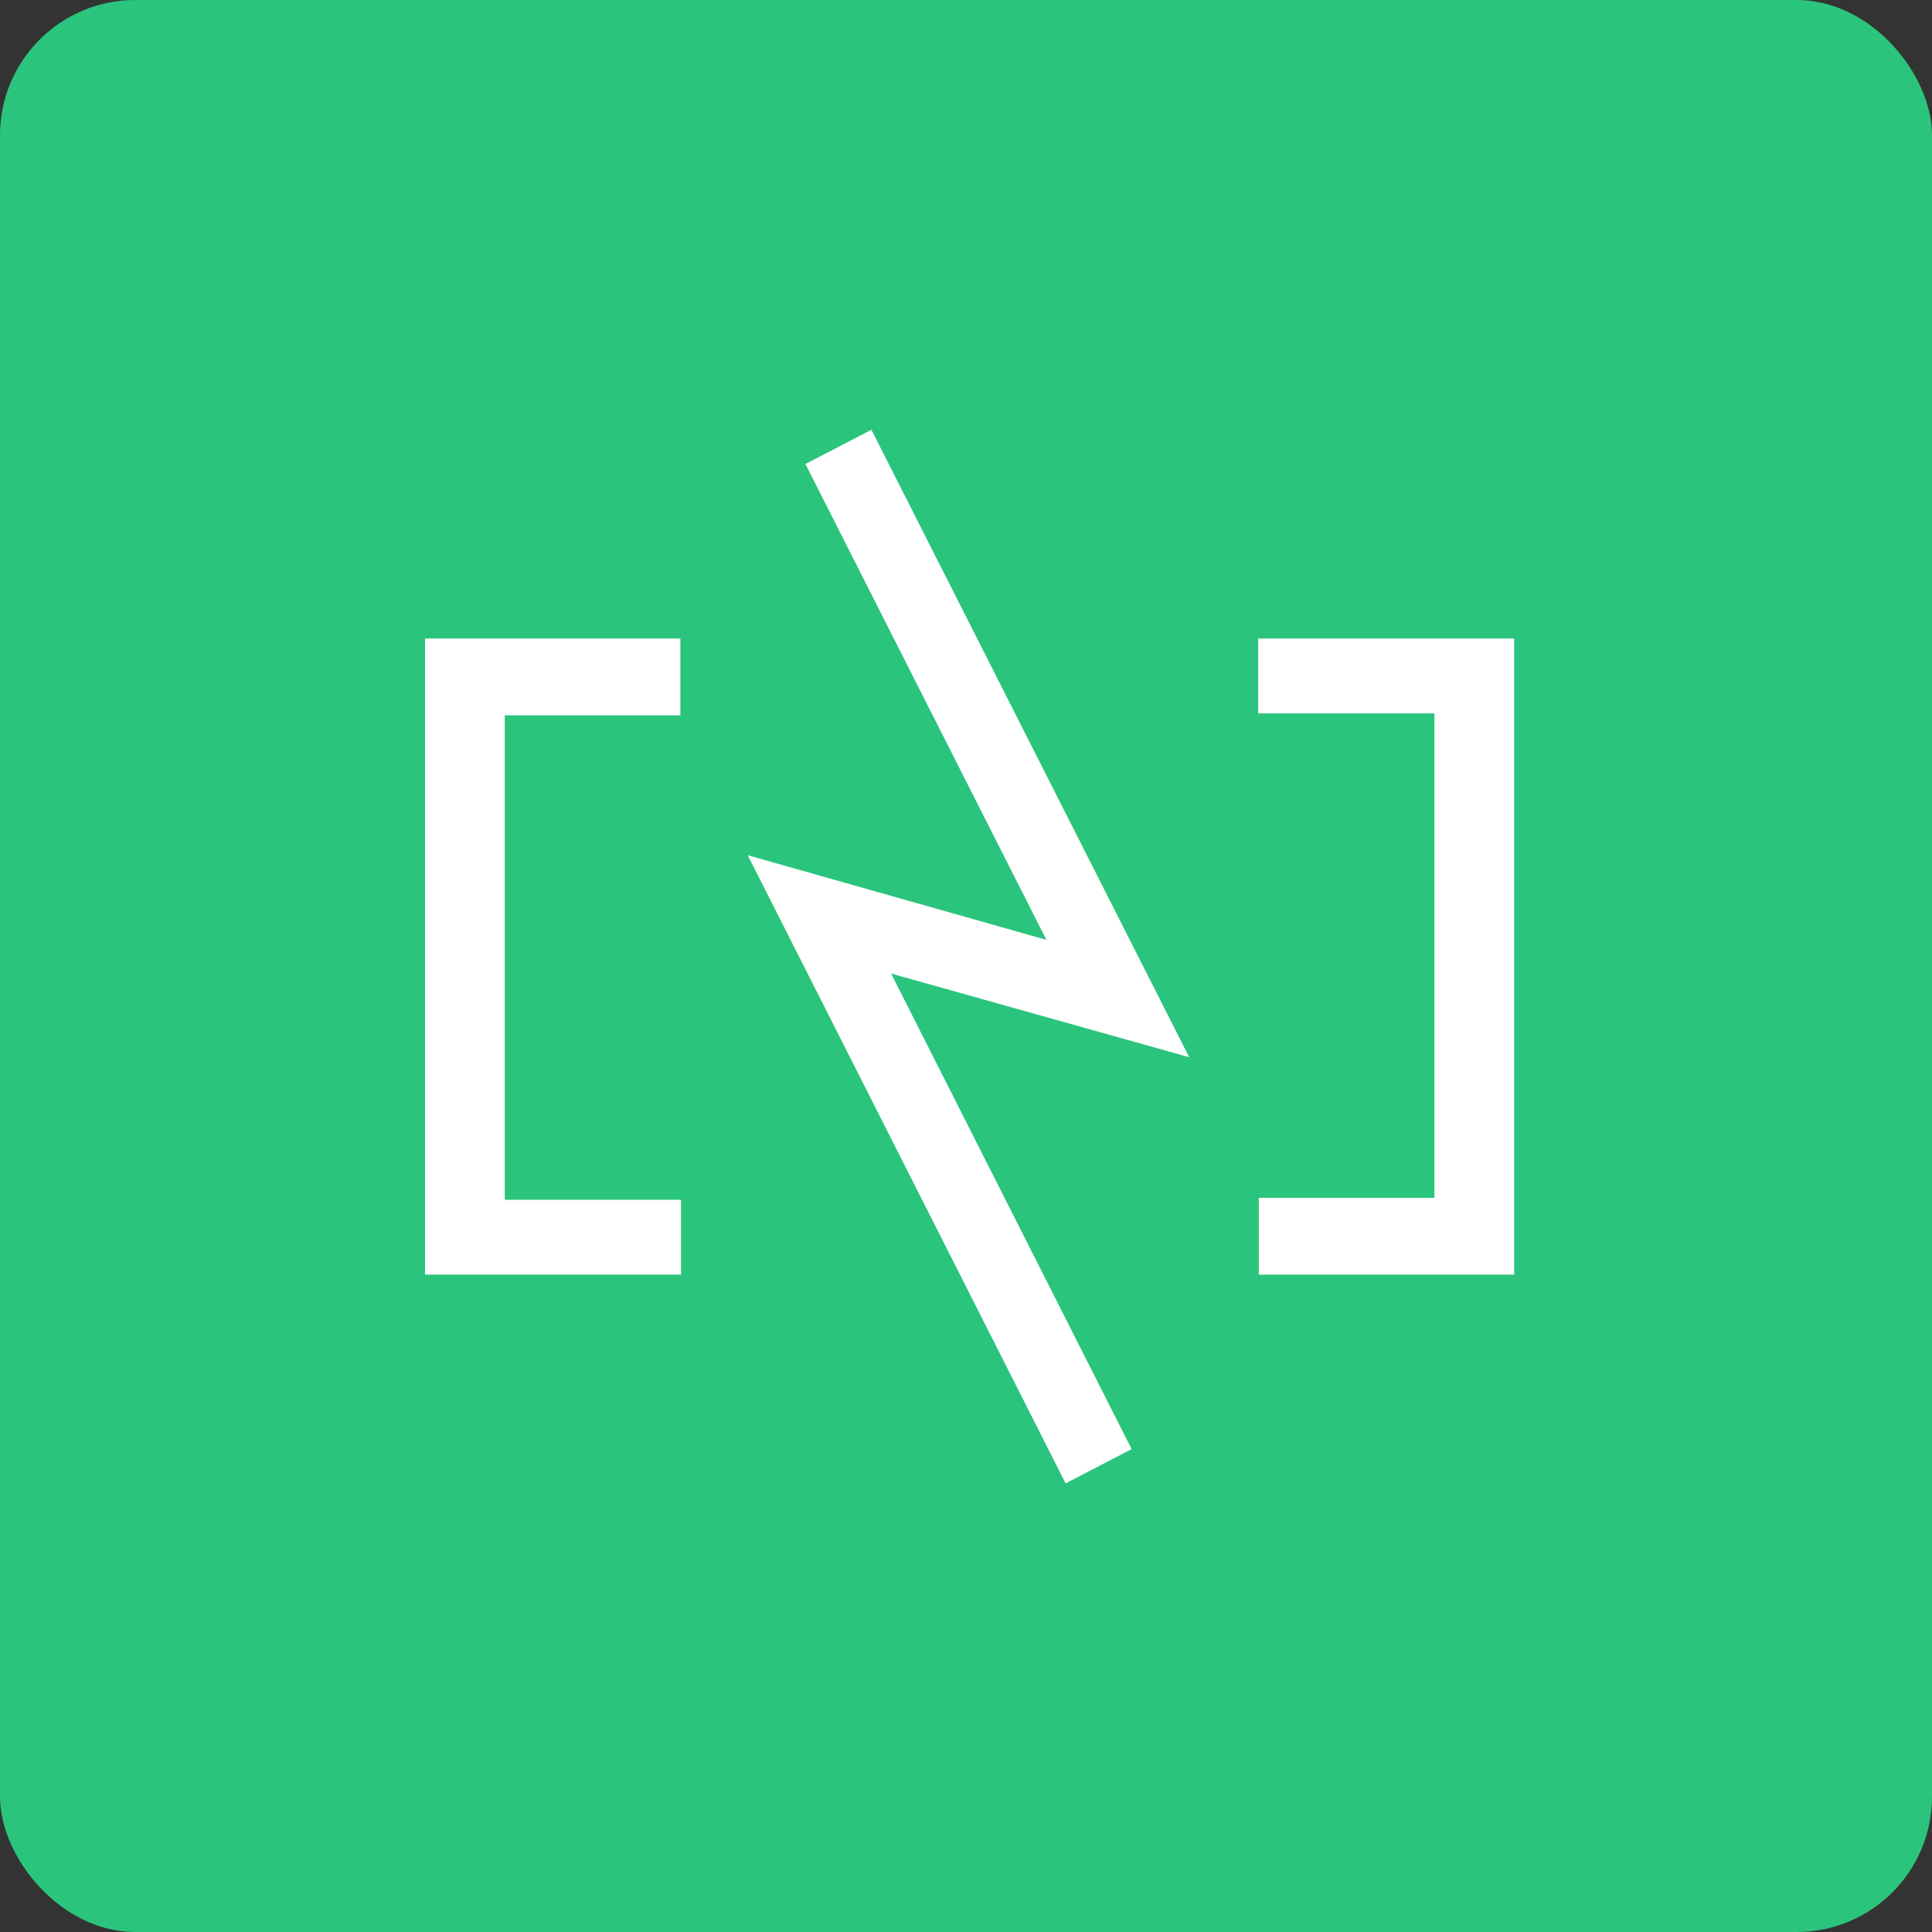<svg width="100" height="100" viewBox="0 0 100 100" fill="none" xmlns="http://www.w3.org/2000/svg">
<rect x="0" y="0" width="100" height="100" fill="#333333" stroke="none"/>
<rect width="100" height="100" rx="7" fill="#2BC47C"/>
<path d="M35.216 33.051V37.025H26.128V62.1H35.248V65.974H22V33.051H35.216Z" fill="white"/>
<path d="M65.157 65.974V61.999H74.245V36.924H65.124V33.051H78.373V65.974H65.157Z" fill="white"/>
<path d="M41.688 24.017L45.104 22.245L61.552 54.721L46.122 50.389L58.573 75.006L55.156 76.779L38.702 44.266L54.163 48.648L41.688 24.017Z" fill="white"/>
</svg>
